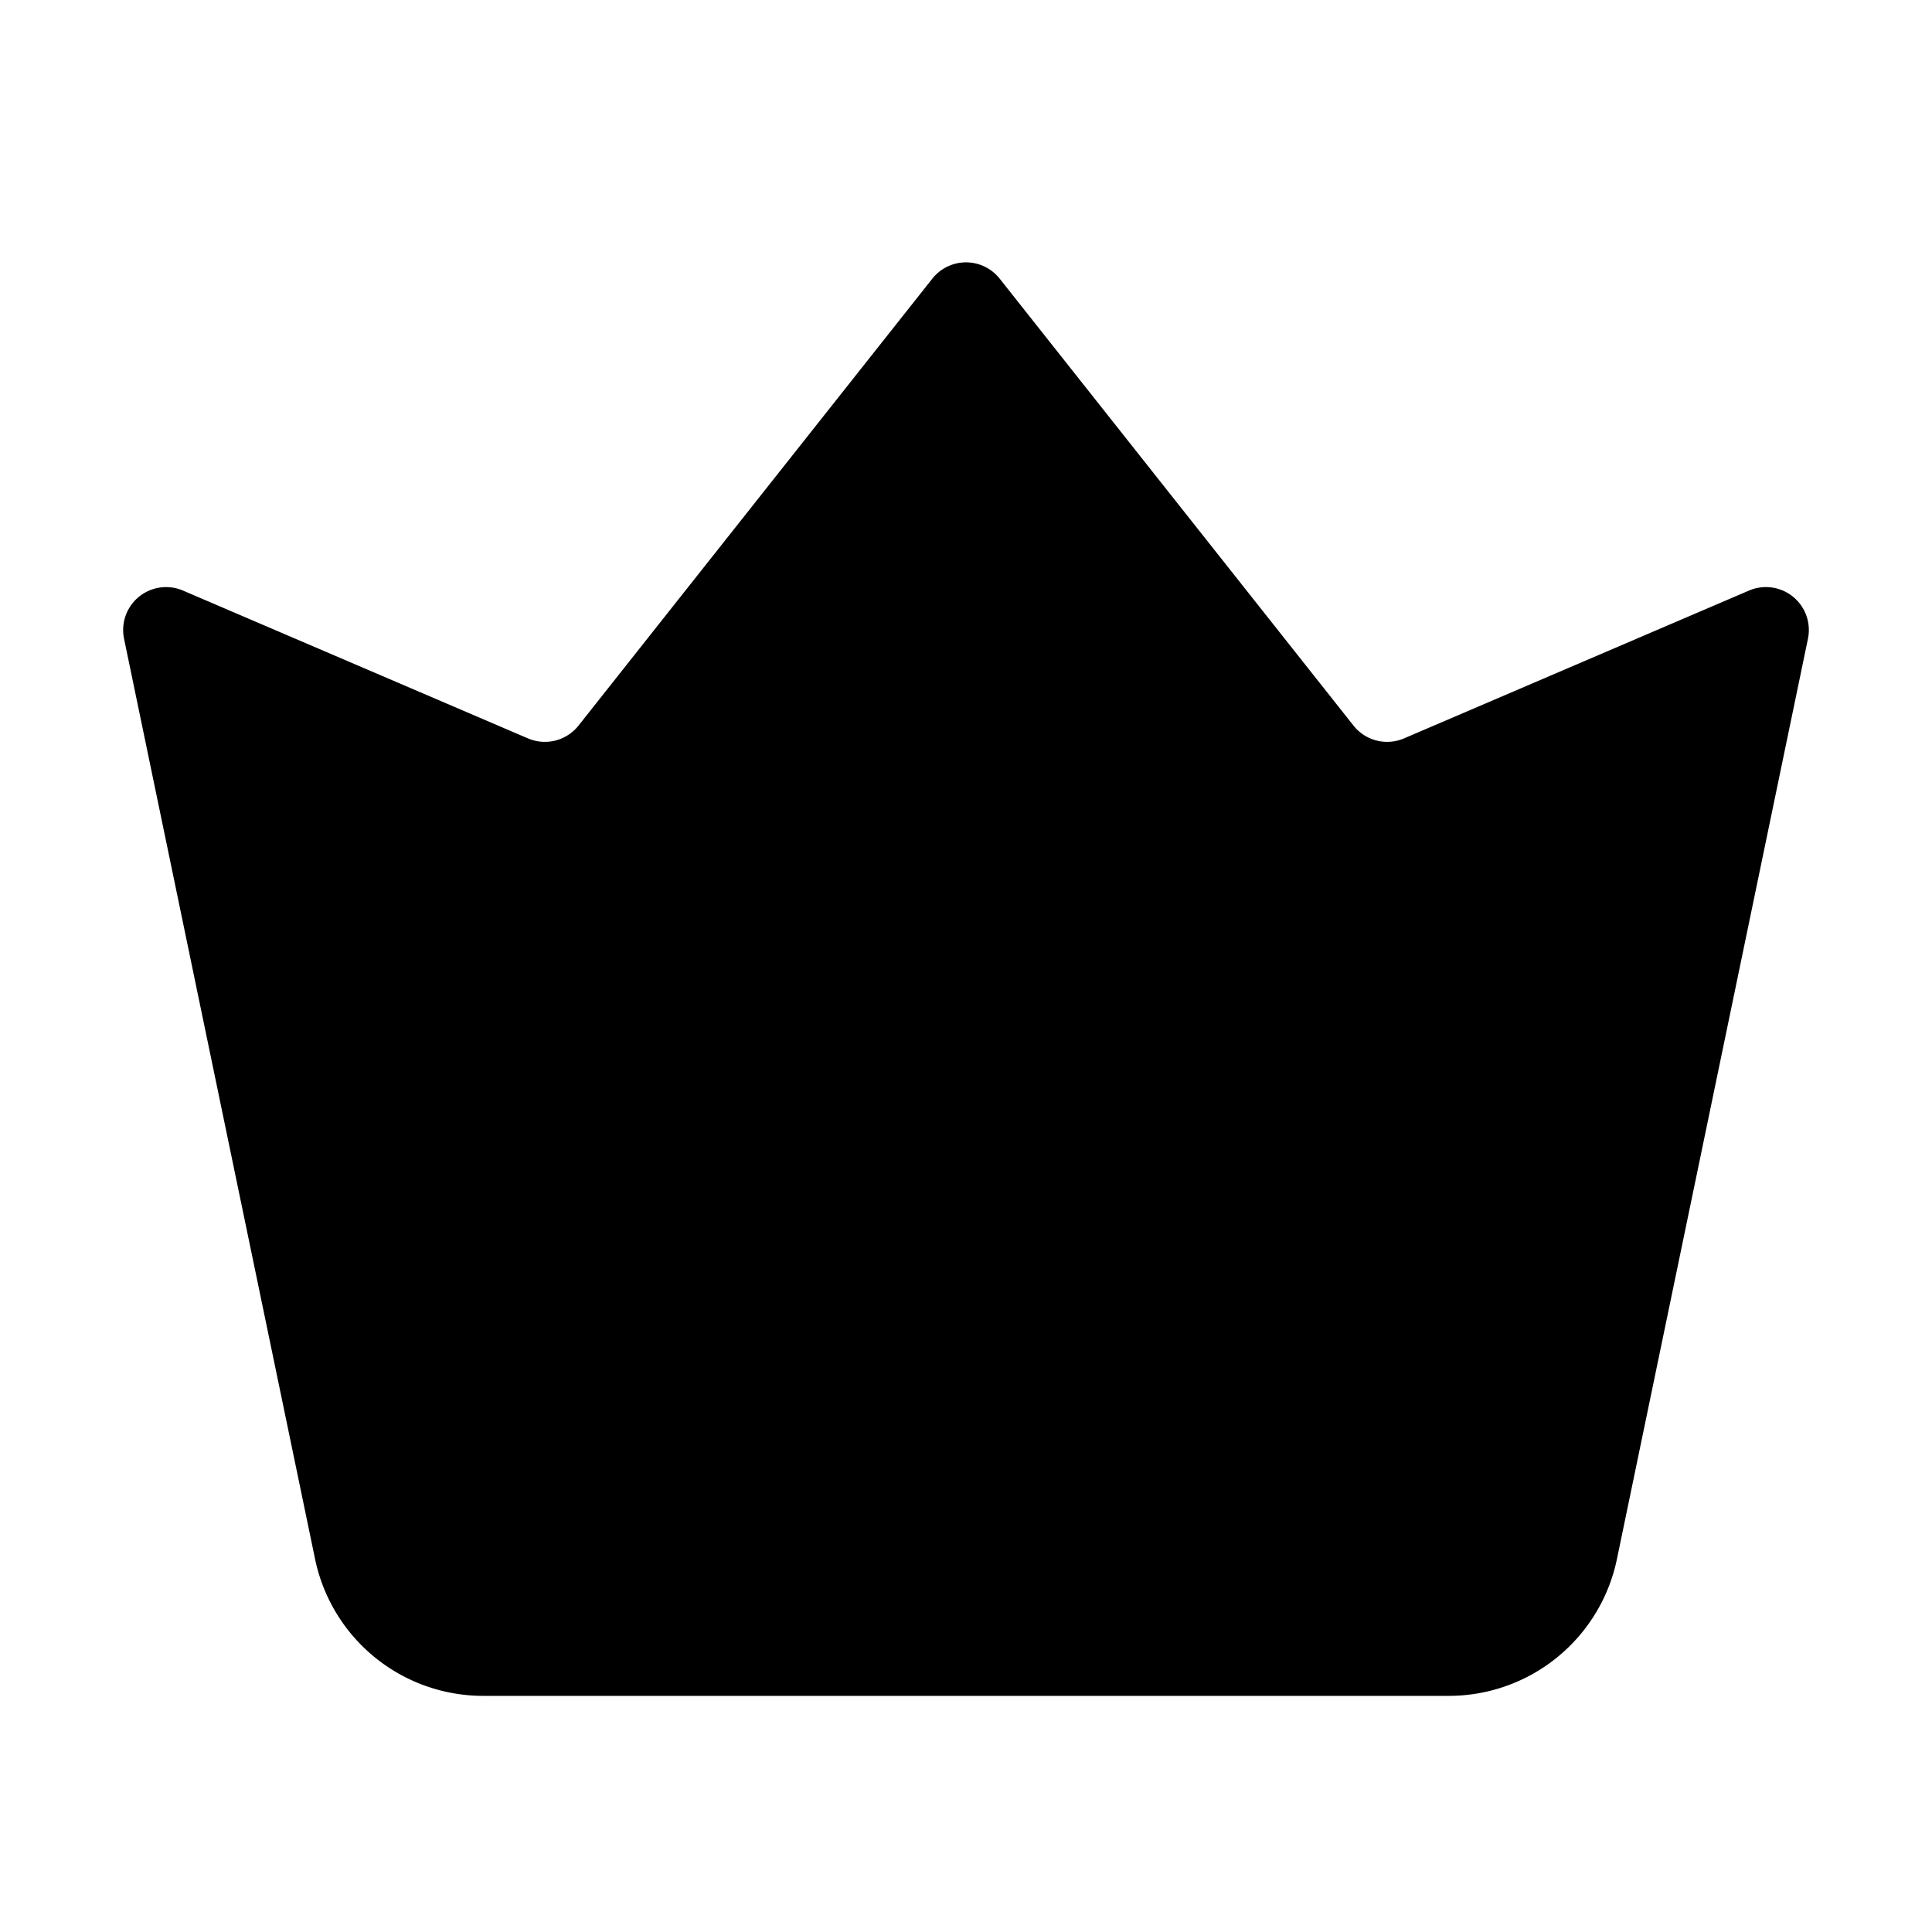 <svg t="1621042835098" class="icon" viewBox="0 0 1024 1024" version="1.1" xmlns="http://www.w3.org/2000/svg" p-id="1868" width="200" height="200"><path d="M494.16 147.684a22.756 22.756 0 0 1 35.68 0L717.37 384.569a22.756 22.756 0 0 0 26.806 6.792l182.818-78.347a22.756 22.756 0 0 1 31.255 25.543l-101.24 487.765a91.022 91.022 0 0 1-89.122 72.522H256.114a91.022 91.022 0 0 1-89.122-72.522L65.752 338.557a22.756 22.756 0 0 1 31.244-25.543l182.83 78.347a22.756 22.756 0 0 0 26.805-6.792L494.16 147.684z" p-id="1869"></path></svg>
